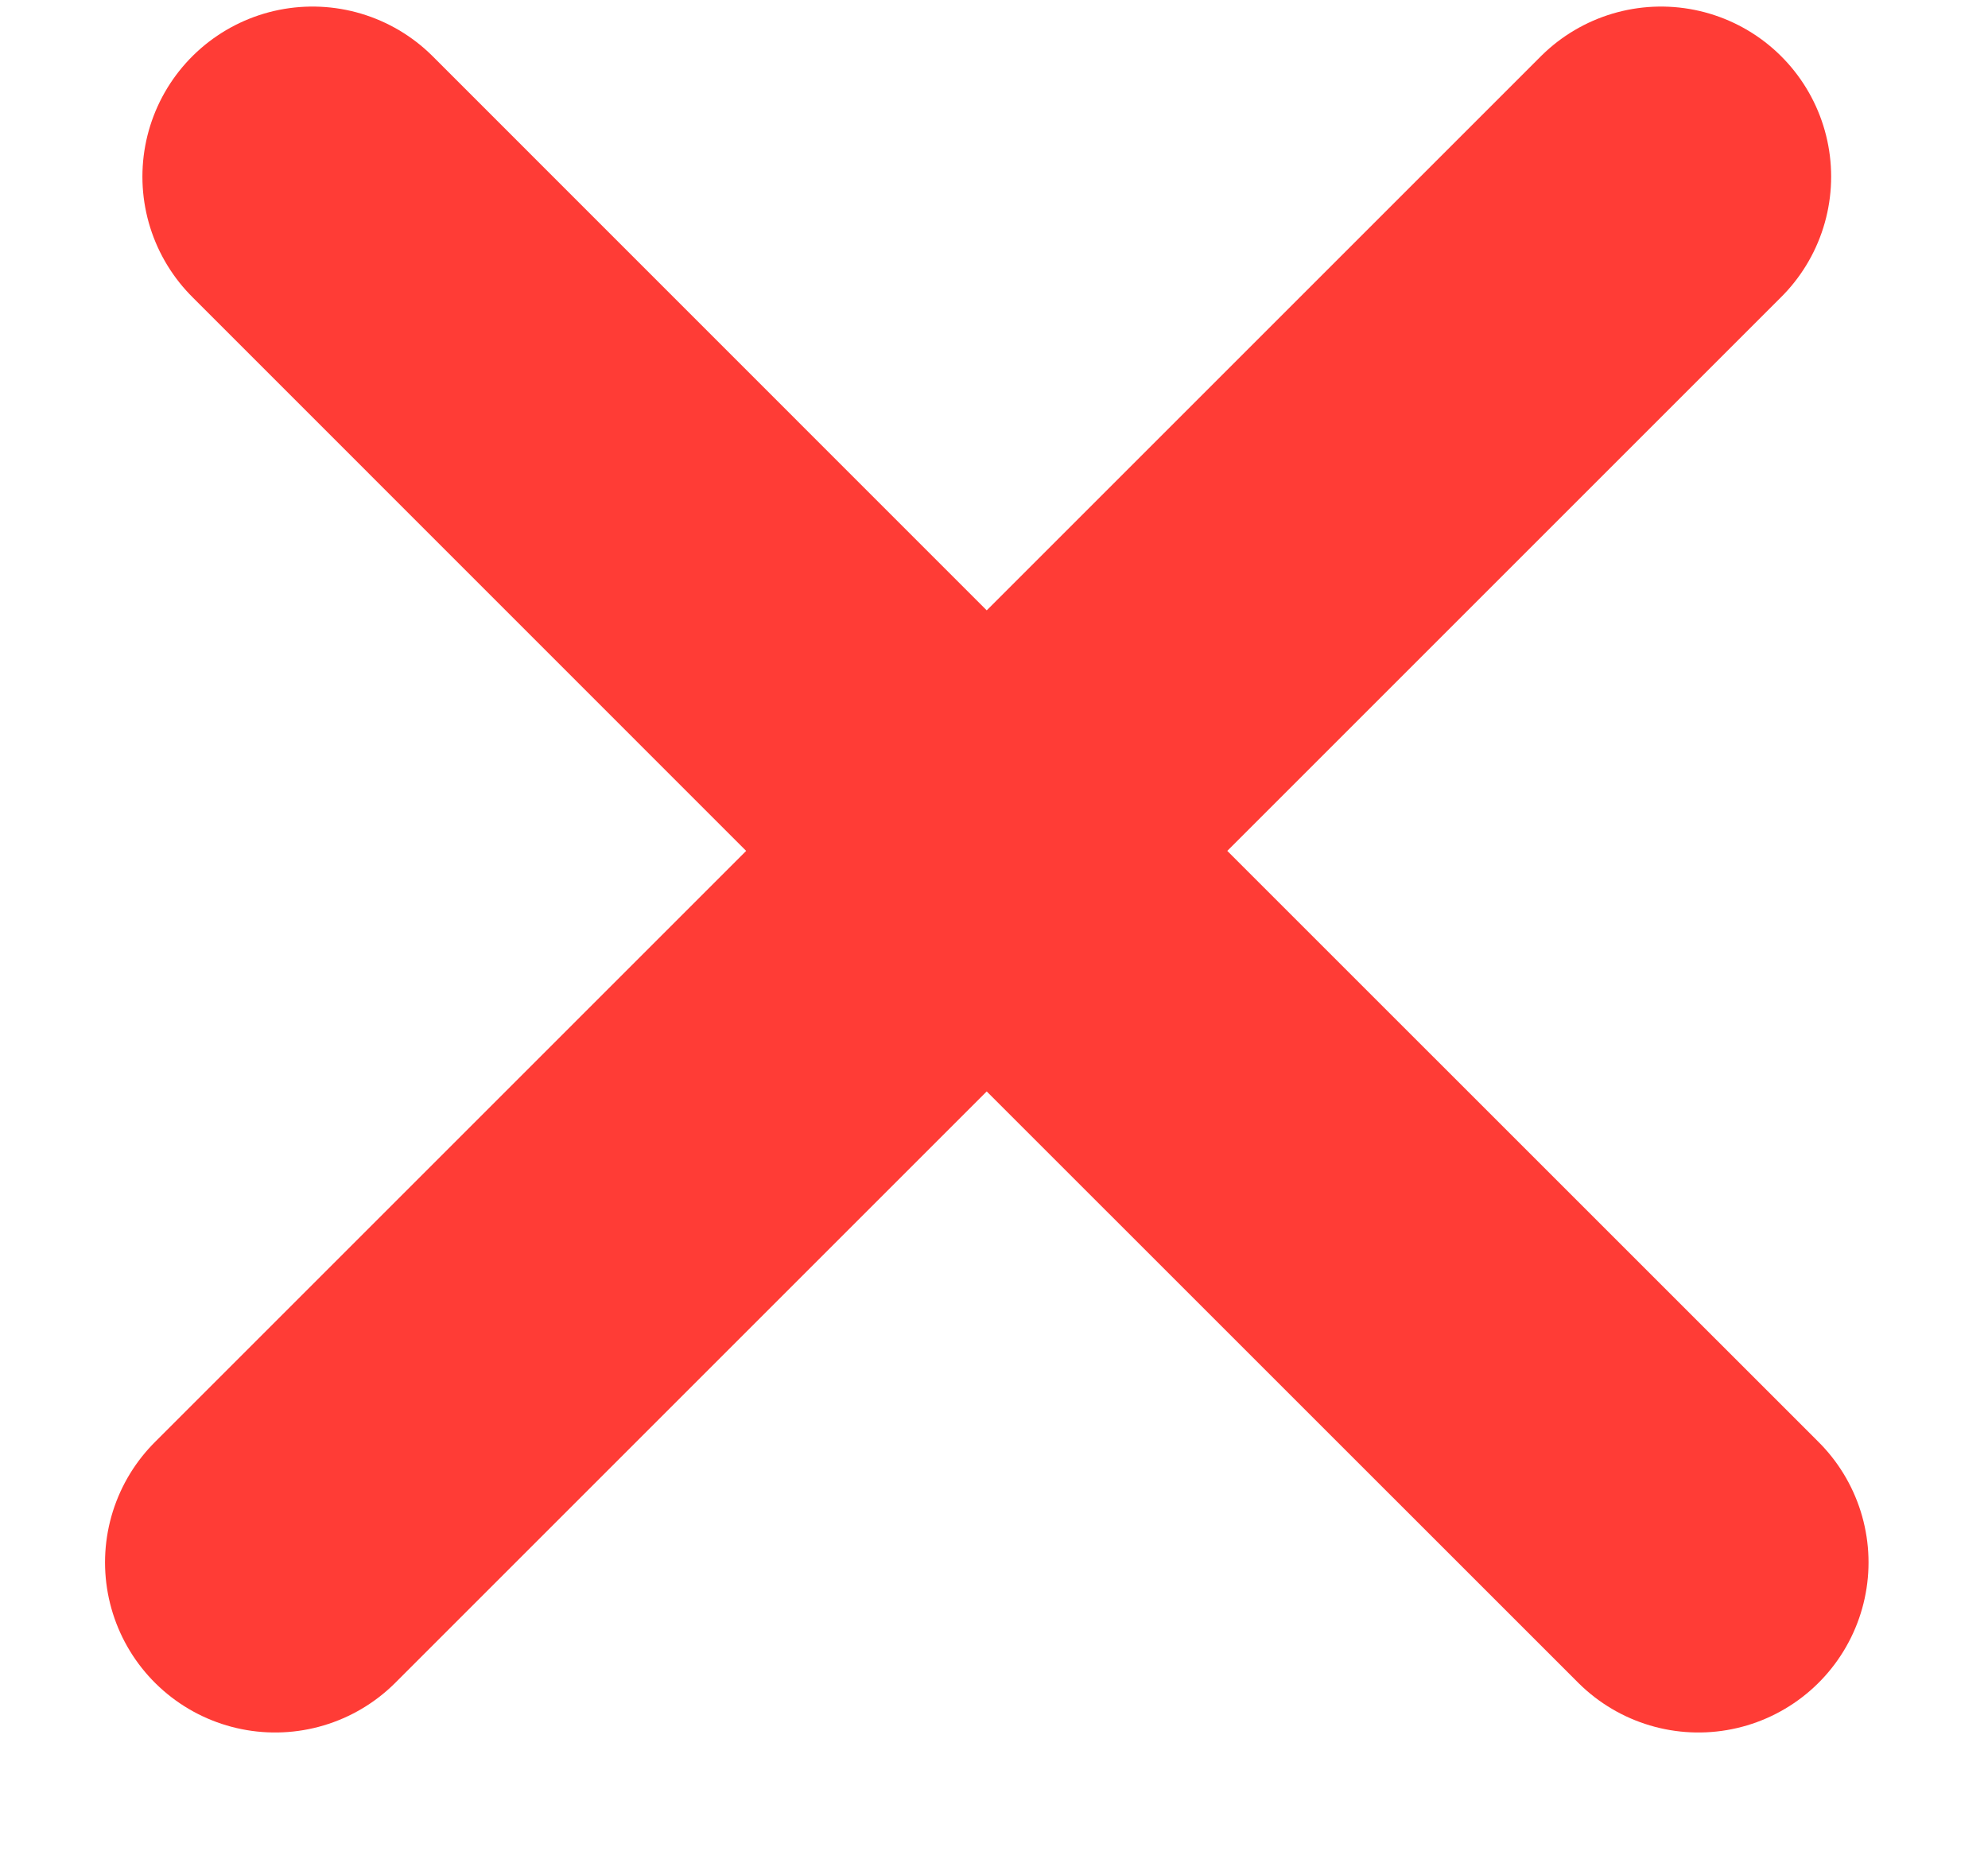 <svg width="15" height="14" viewBox="0 0 15 14" fill="none" xmlns="http://www.w3.org/2000/svg">
<path d="M2.358 1.333L7.445 6.421M7.445 6.421L12.815 11.79M7.445 6.421L12.533 1.333M7.445 6.421L2.076 11.79" stroke="#FF3C36" stroke-width="2.567" stroke-linecap="round" stroke-linejoin="round"/>
</svg>
